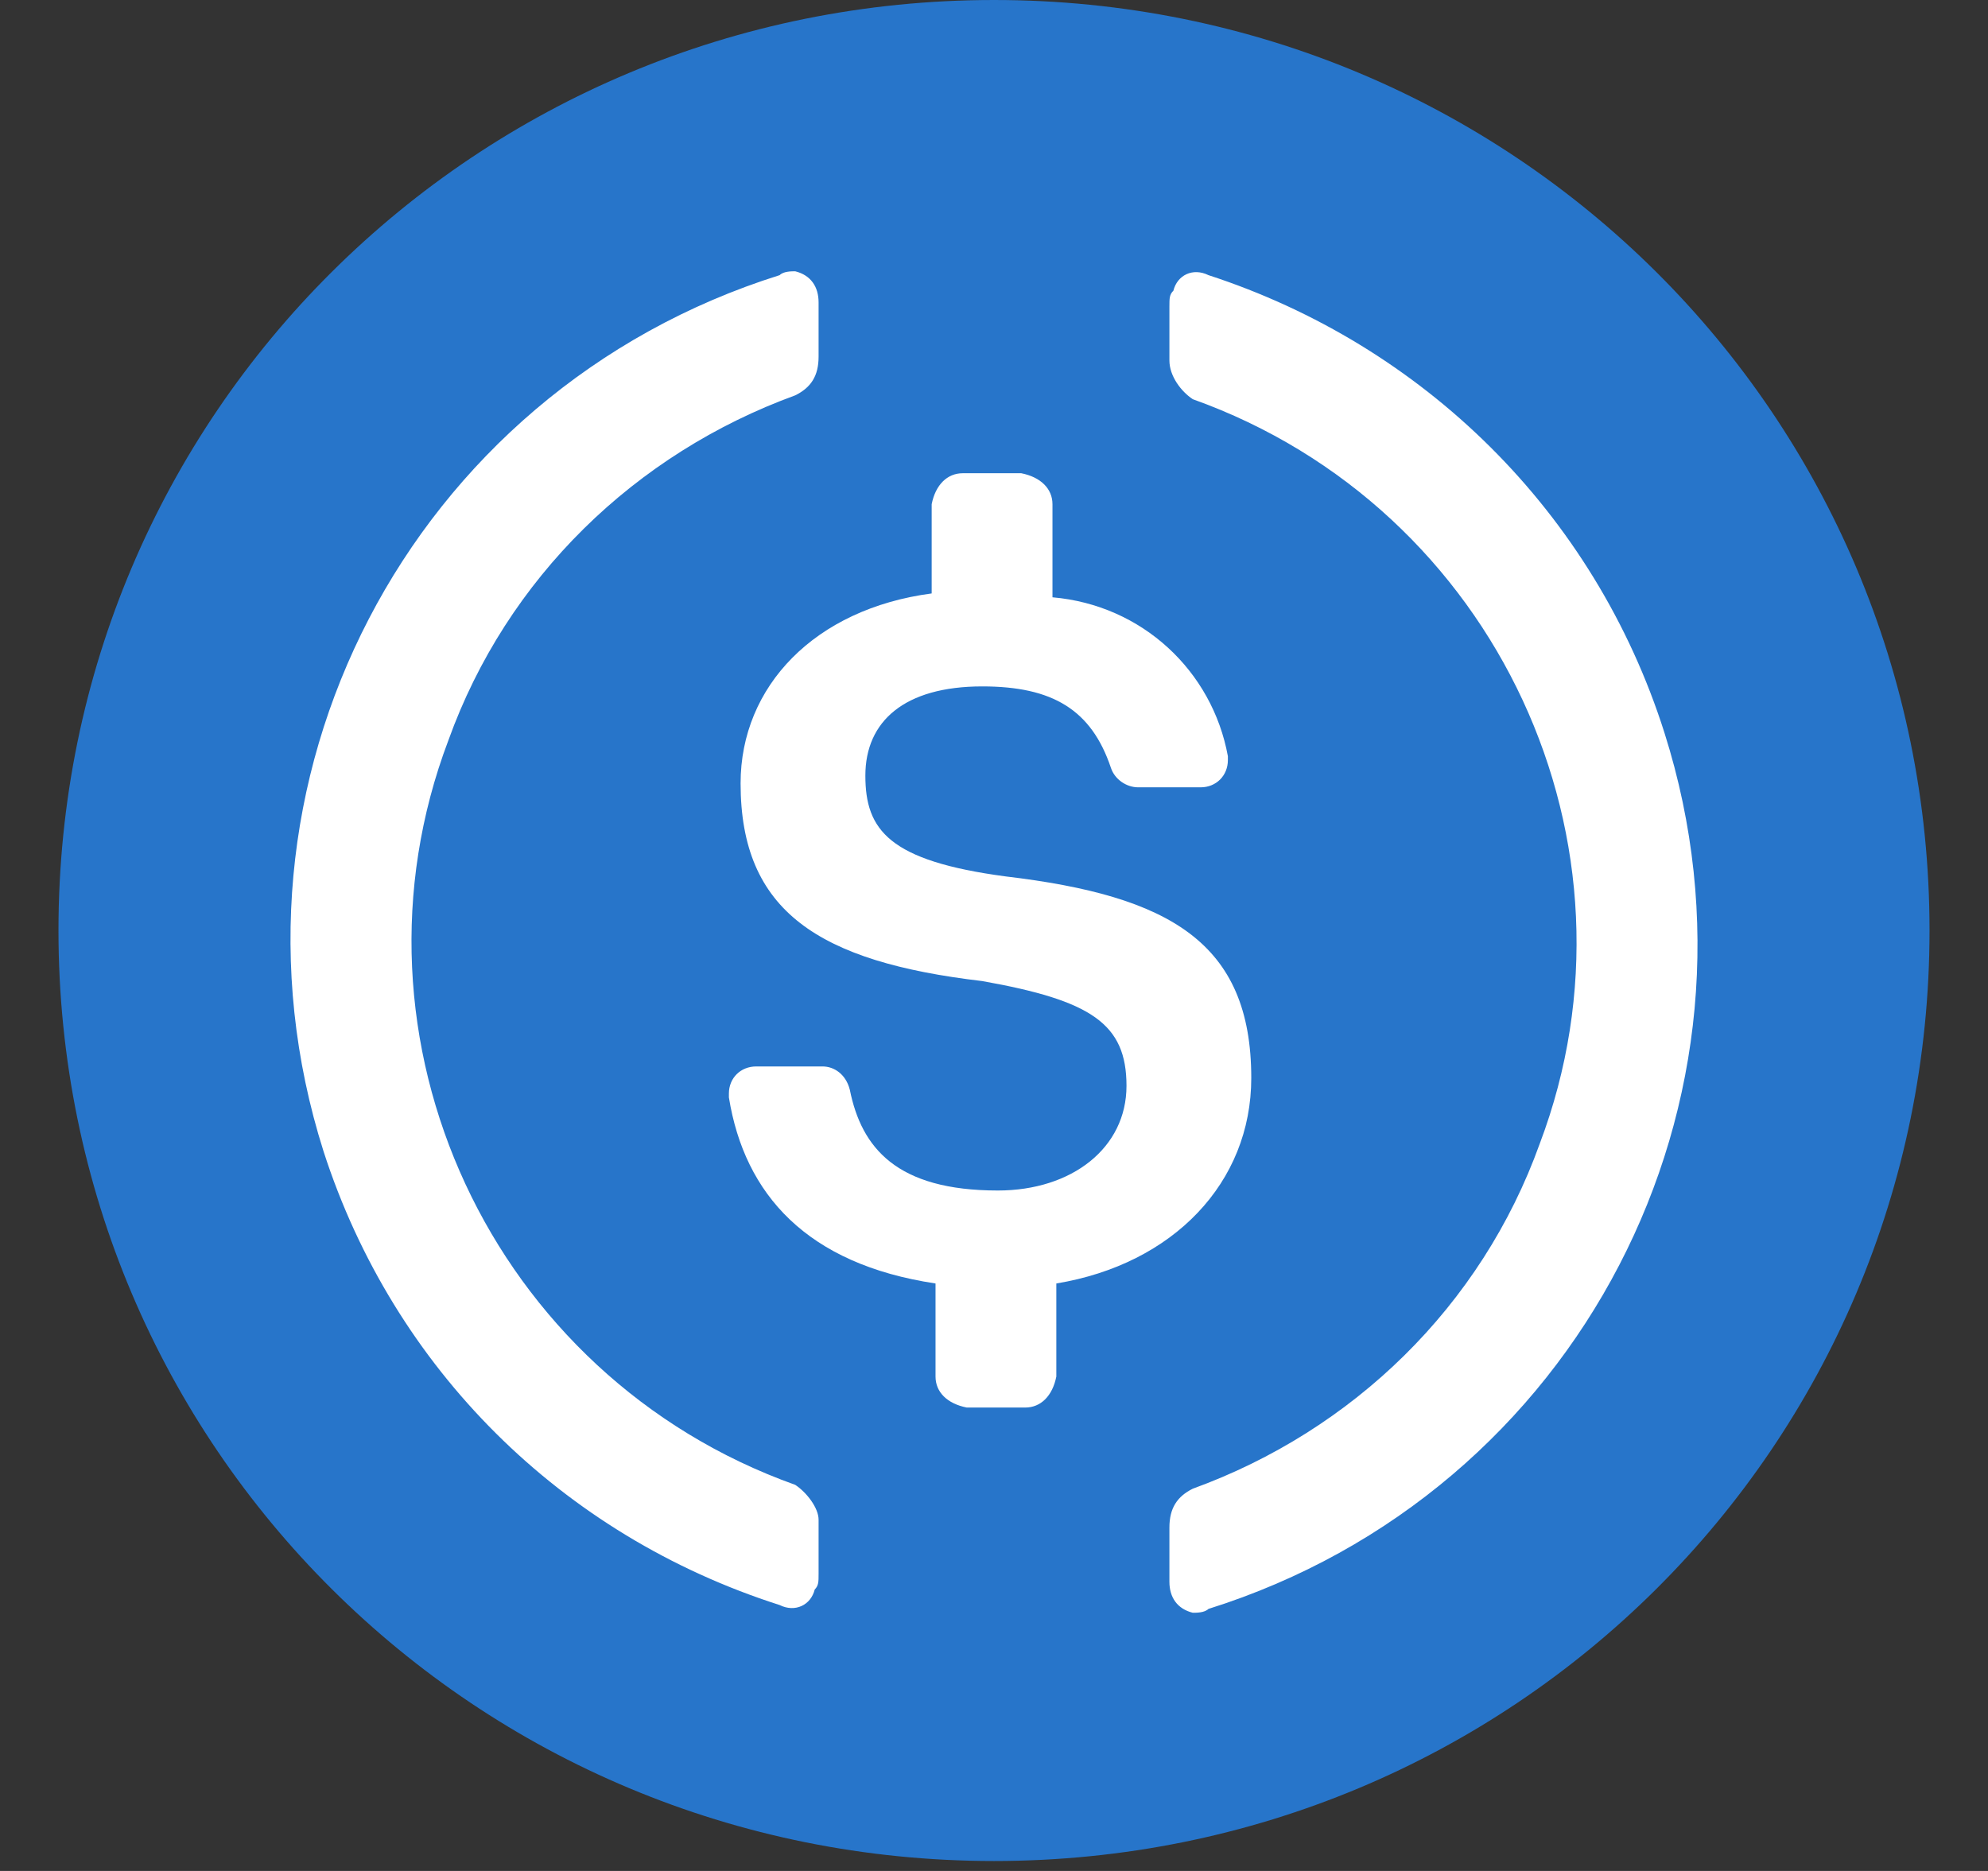 <svg width="17" height="16" viewBox="0 0 17 16" fill="none" xmlns="http://www.w3.org/2000/svg">
  <rect x="0" y="0" width="17" height="16" fill="#333333" stroke="none"/>
  <g clip-path="url(#clip0_7745_89303)">
  <path d="M8.5 15.915C12.933 15.915 16.5 12.367 16.5 7.957C16.5 3.548 12.933 0 8.5 0C4.067 0 0.5 3.548 0.5 7.957C0.5 12.367 4.067 15.915 8.5 15.915Z" fill="#2775CA"/>
  <path d="M10.7 9.219C10.7 8.059 10 7.661 8.6 7.495C7.6 7.362 7.4 7.097 7.4 6.633C7.4 6.169 7.733 5.87 8.4 5.87C9 5.87 9.333 6.069 9.5 6.567C9.533 6.666 9.633 6.733 9.733 6.733H10.267C10.4 6.733 10.5 6.633 10.5 6.5V6.467C10.367 5.738 9.767 5.174 9 5.108V4.312C9 4.18 8.9 4.08 8.733 4.047H8.233C8.1 4.047 8 4.146 7.967 4.312V5.075C6.967 5.207 6.333 5.87 6.333 6.699C6.333 7.794 7 8.225 8.4 8.39C9.333 8.556 9.633 8.755 9.633 9.286C9.633 9.816 9.167 10.181 8.533 10.181C7.667 10.181 7.367 9.816 7.267 9.319C7.233 9.186 7.133 9.12 7.033 9.12H6.467C6.333 9.12 6.233 9.219 6.233 9.352V9.385C6.367 10.214 6.9 10.811 8 10.976V11.772C8 11.905 8.1 12.004 8.267 12.037H8.767C8.9 12.037 9 11.938 9.033 11.772V10.976C10.033 10.811 10.7 10.114 10.7 9.219Z" fill="white"/>
  <path d="M6.8 12.698C4.2 11.77 2.867 8.885 3.834 6.332C4.334 4.94 5.434 3.879 6.8 3.381C6.934 3.315 7 3.216 7 3.05V2.586C7 2.453 6.934 2.353 6.8 2.32C6.767 2.32 6.7 2.32 6.667 2.353C3.5 3.348 1.767 6.697 2.767 9.847C3.367 11.703 4.8 13.129 6.667 13.726C6.8 13.792 6.934 13.726 6.967 13.593C7 13.56 7 13.527 7 13.461V12.996C7 12.897 6.9 12.764 6.8 12.698ZM10.334 2.353C10.2 2.287 10.067 2.353 10.034 2.486C10 2.519 10 2.552 10 2.619V3.083C10 3.216 10.1 3.348 10.2 3.414C12.8 4.343 14.133 7.227 13.167 9.78C12.667 11.173 11.567 12.234 10.2 12.731C10.067 12.797 10 12.897 10 13.063V13.527C10 13.66 10.067 13.759 10.2 13.792C10.233 13.792 10.3 13.792 10.334 13.759C13.5 12.764 15.233 9.416 14.233 6.266C13.633 4.376 12.167 2.95 10.334 2.353Z" fill="white"/>
  </g>
  <defs>
  <clipPath id="clip0_7745_89303">
  <rect width="16" height="15.915" fill="white" transform="translate(0.5)"/>
  </clipPath>
  </defs>
</svg>
